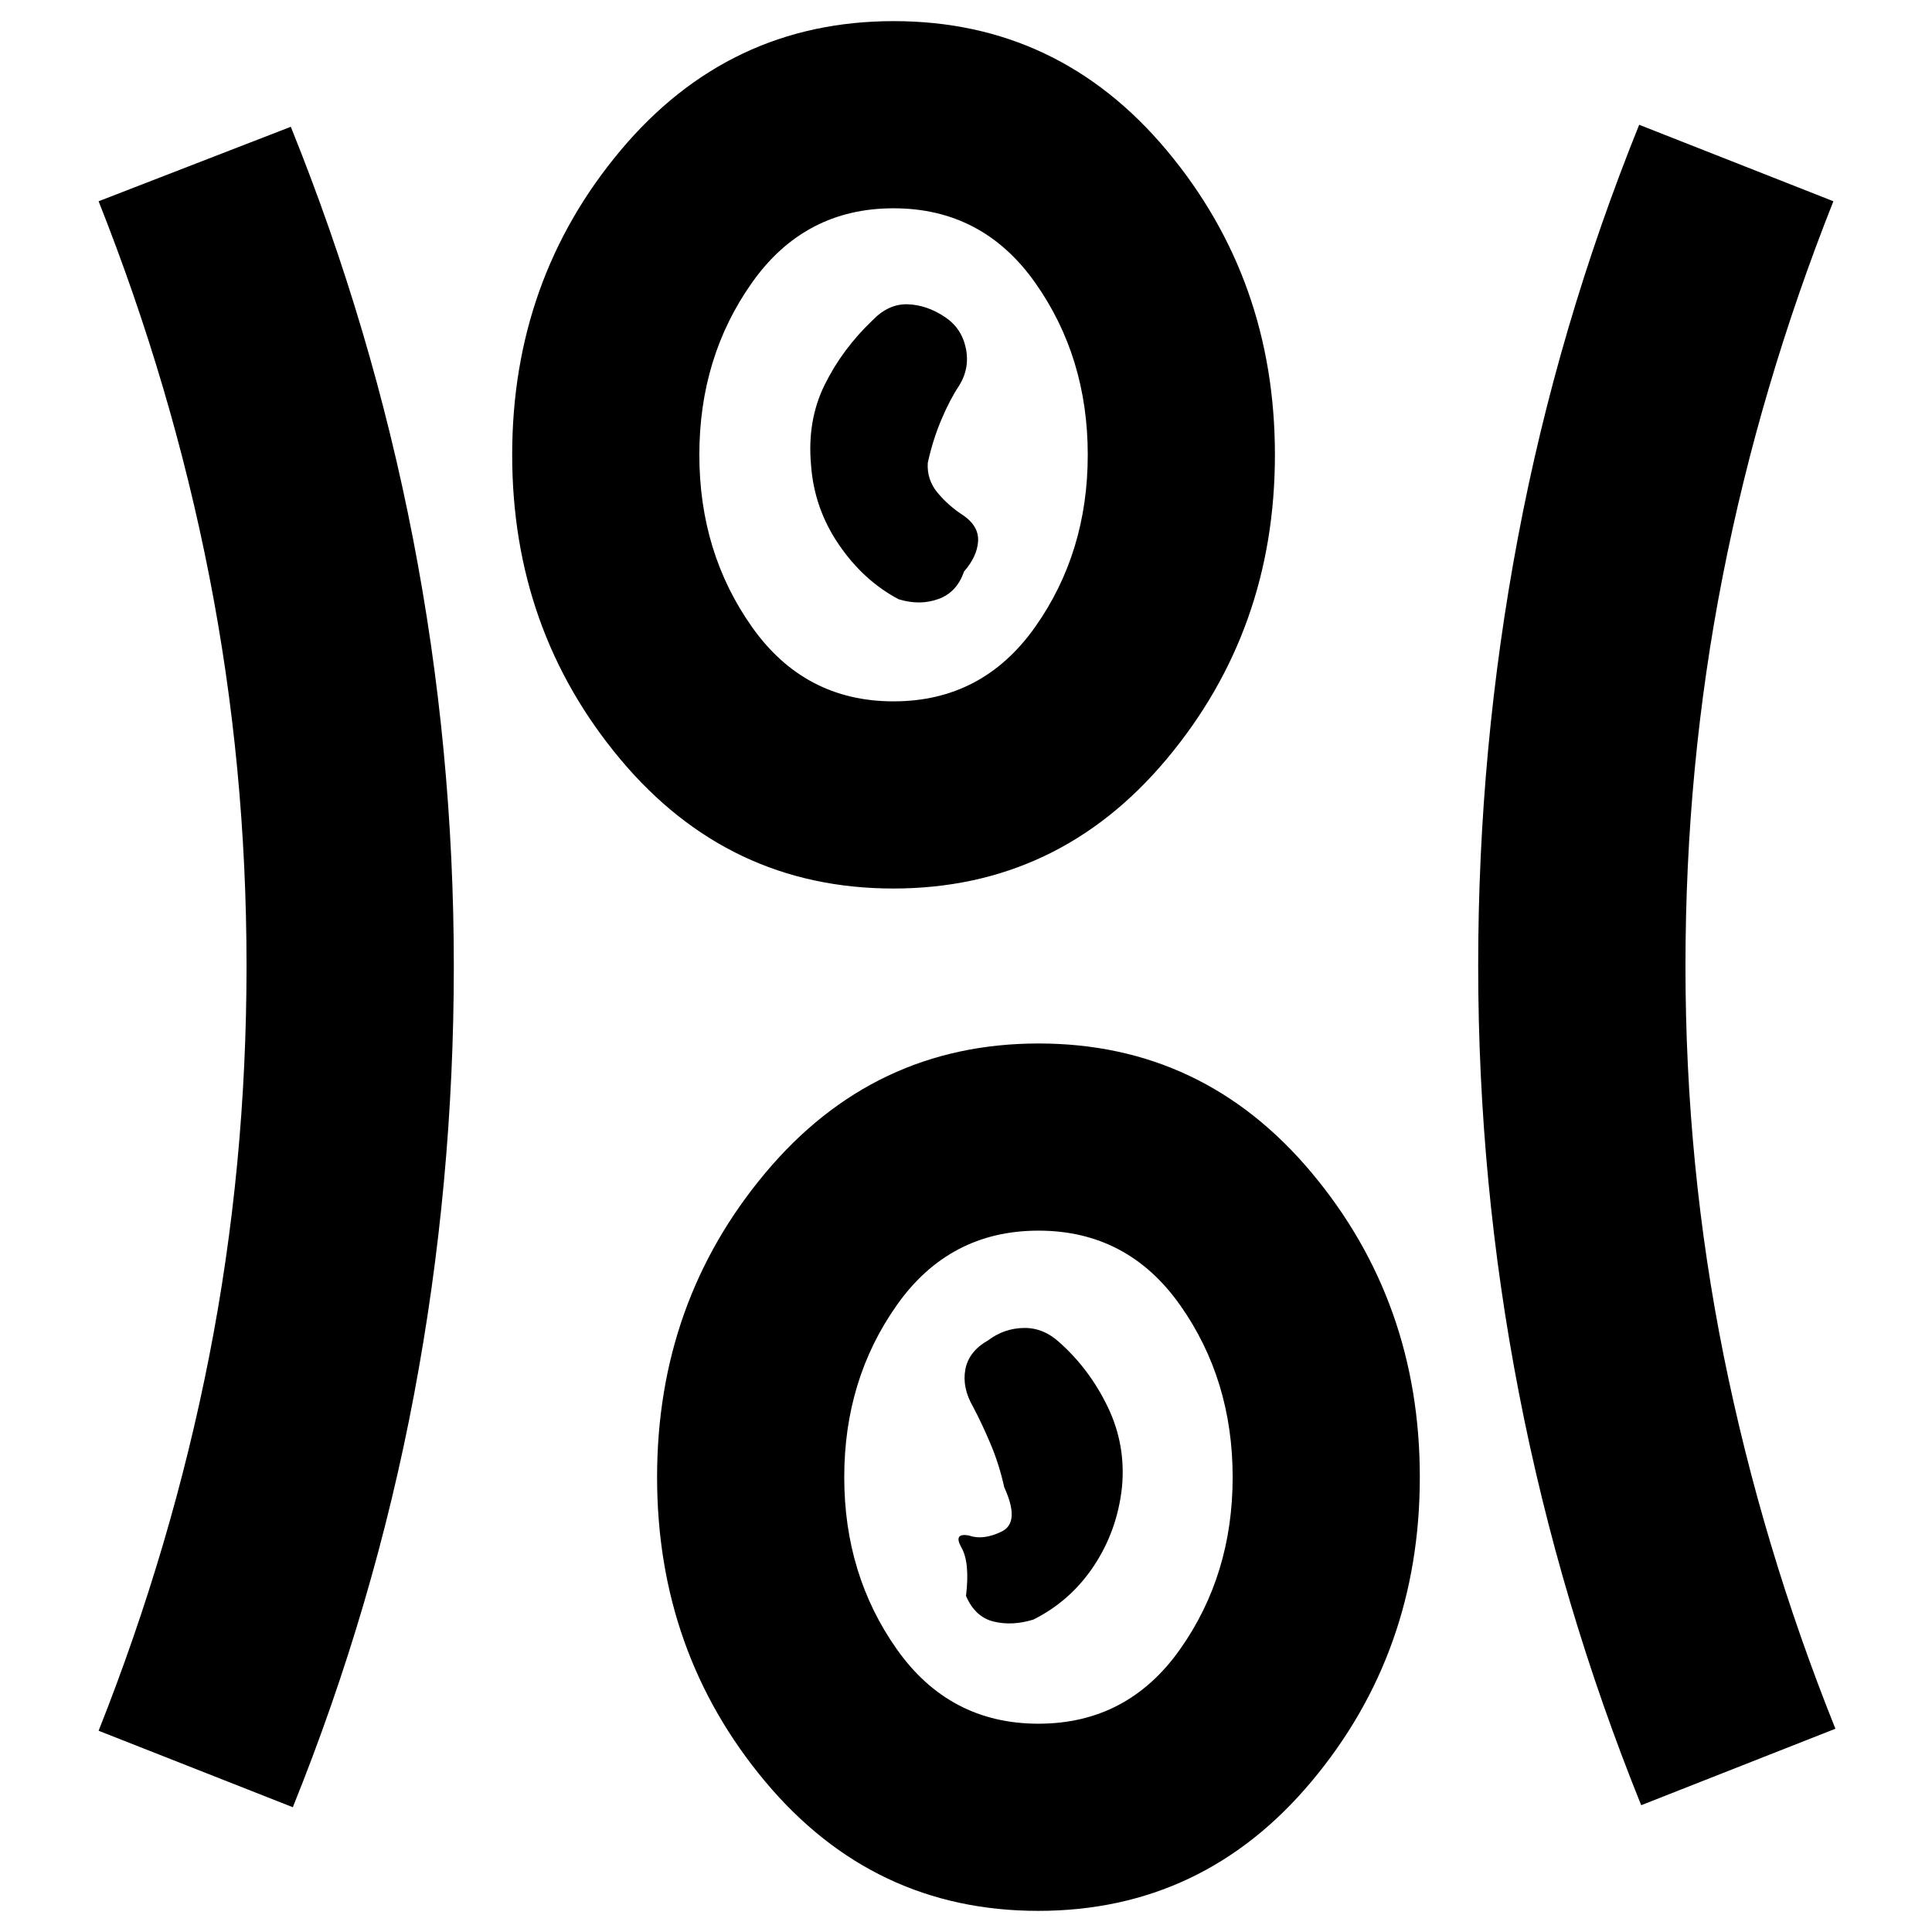 <svg xmlns="http://www.w3.org/2000/svg" height="20" viewBox="0 -960 960 960" width="20"><path d="M515.9-10.5q-81.9 0-135.65-64.23T326.5-225.98q0-87.02 53.85-151.27 53.84-64.25 135.75-64.25 81.9 0 135.65 64.23t53.75 151.25q0 87.02-53.85 151.27Q597.81-10.5 515.9-10.5ZM145.5-62 49-100q36.5-92 55-186.34 18.5-94.33 18.5-193.66T104-673.66Q85.5-768 49-860l95.5-37q40.47 100.27 60.73 204.69 20.27 104.42 20.27 212.48 0 108.06-19.77 212.81Q185.97-162.27 145.5-62Zm670-1q-40.47-100.27-60.73-204.69-20.27-104.42-20.27-212.48 0-108.06 19.77-212.81Q774.03-797.73 814.5-898l96.5 38q-36.5 92-55 186.34-18.5 94.33-18.5 193.66t19 193.66Q875.5-192 912-101l-96.5 38ZM516-103.5q44.25 0 70.38-37 26.12-37 26.12-85.5t-26.12-85.5q-26.13-37-70.38-37t-70.37 37q-26.13 37-26.13 85.5t26.13 85.5q26.12 37 70.37 37Zm-2.5-51.75Q532-164.5 543.59-182t13.91-39q2-21-7-39.77-9-18.78-24-32.15-8-7.38-17.75-7.23Q499-300 491-294q-9.67 5.5-11.33 14.5-1.67 9 3.83 18.5 4.5 8.5 8.75 18.59Q496.5-232.33 499-221q8 17.5-1.25 22t-16.25 2q-8-1.5-3.75 6t2.25 24q4.5 10.5 13.75 12.75t19.75-1ZM443.9-518.5q-81.9 0-135.65-64.23T254.5-733.98q0-87.02 53.85-151.27 53.84-64.25 135.75-64.25 81.9 0 135.65 64.23t53.75 151.25q0 87.02-53.85 151.27-53.84 64.25-135.75 64.25Zm.1-93q44.25 0 70.38-37 26.12-37 26.12-85.5t-26.12-85.5q-26.13-37-70.38-37t-70.37 37q-26.13 37-26.13 85.5t26.13 85.5q26.12 37 70.37 37Zm2.5-50.75q10.5 3.25 19.75-.09Q475.5-665.67 479-676q6.5-7.4 7-14.97t-7.5-13.05q-7-4.47-12.5-10.98-5.5-6.5-5-15 2.5-11.41 6.75-21.46 4.25-10.04 8.75-16.78Q482-777 479.91-787q-2.09-10-10.41-15.5-9-6-18.5-6.3-9.5-.3-17.5 8-15 14.3-23.75 32.05Q401-751 403-729q1.5 21.5 13.75 39.5t29.75 27.25ZM444-734Zm72 508Z"/></svg>